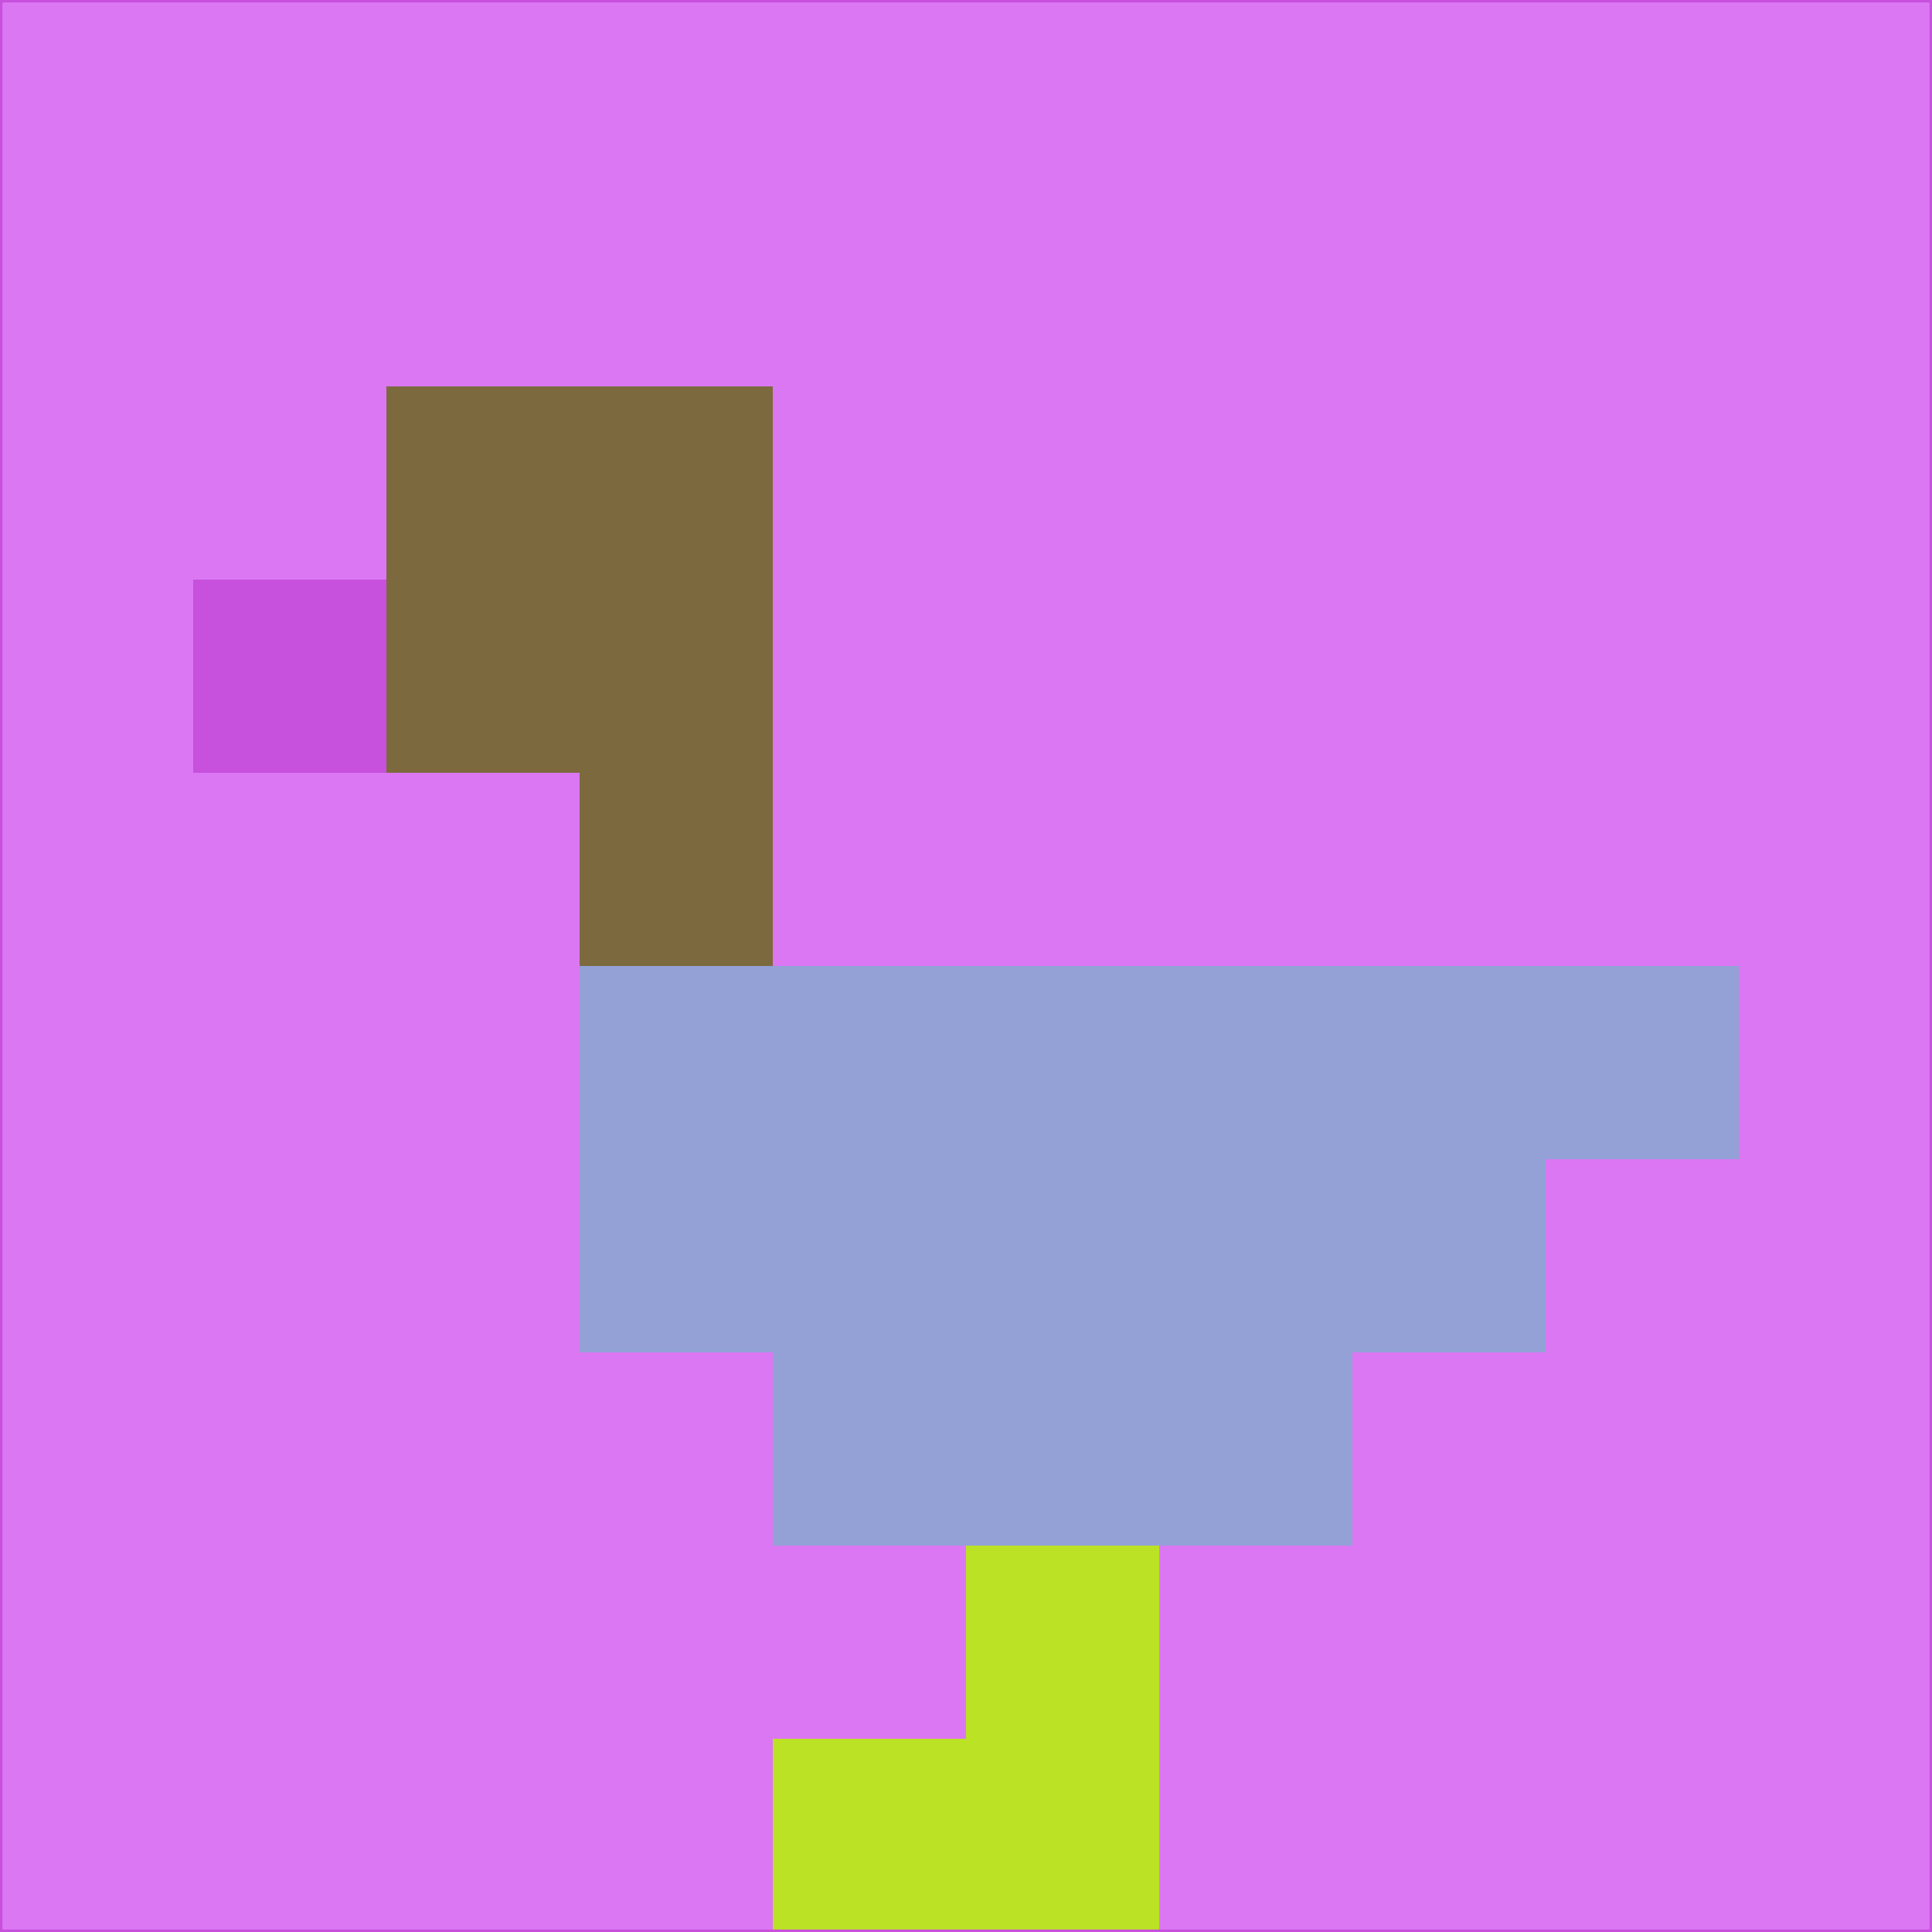 <svg xmlns="http://www.w3.org/2000/svg" version="1.1" width="785" height="785">
  <title>'goose-pfp-694263' by Dmitri Cherniak (Cyberpunk Edition)</title>
  <desc>
    seed=624862
    backgroundColor=#db77f3
    padding=20
    innerPadding=0
    timeout=500
    dimension=1
    border=false
    Save=function(){return n.handleSave()}
    frame=12

    Rendered at 2024-09-15T22:37:00.409Z
    Generated in 1ms
    Modified for Cyberpunk theme with new color scheme
  </desc>
  <defs/>
  <rect width="100%" height="100%" fill="#db77f3"/>
  <g>
    <g id="0-0">
      <rect x="0" y="0" height="785" width="785" fill="#db77f3"/>
      <g>
        <!-- Neon blue -->
        <rect id="0-0-2-2-2-2" x="157" y="157" width="157" height="157" fill="#7c6a3e"/>
        <rect id="0-0-3-2-1-4" x="235.5" y="157" width="78.5" height="314" fill="#7c6a3e"/>
        <!-- Electric purple -->
        <rect id="0-0-4-5-5-1" x="314" y="392.5" width="392.5" height="78.5" fill="#93a1d7"/>
        <rect id="0-0-3-5-5-2" x="235.5" y="392.5" width="392.5" height="157" fill="#93a1d7"/>
        <rect id="0-0-4-5-3-3" x="314" y="392.5" width="235.5" height="235.5" fill="#93a1d7"/>
        <!-- Neon pink -->
        <rect id="0-0-1-3-1-1" x="78.5" y="235.5" width="78.5" height="78.5" fill="#c750dd"/>
        <!-- Cyber yellow -->
        <rect id="0-0-5-8-1-2" x="392.5" y="628" width="78.5" height="157" fill="#bbe225"/>
        <rect id="0-0-4-9-2-1" x="314" y="706.5" width="157" height="78.5" fill="#bbe225"/>
      </g>
      <rect x="0" y="0" stroke="#c750dd" stroke-width="2" height="785" width="785" fill="none"/>
    </g>
  </g>
  <script xmlns=""/>
</svg>
